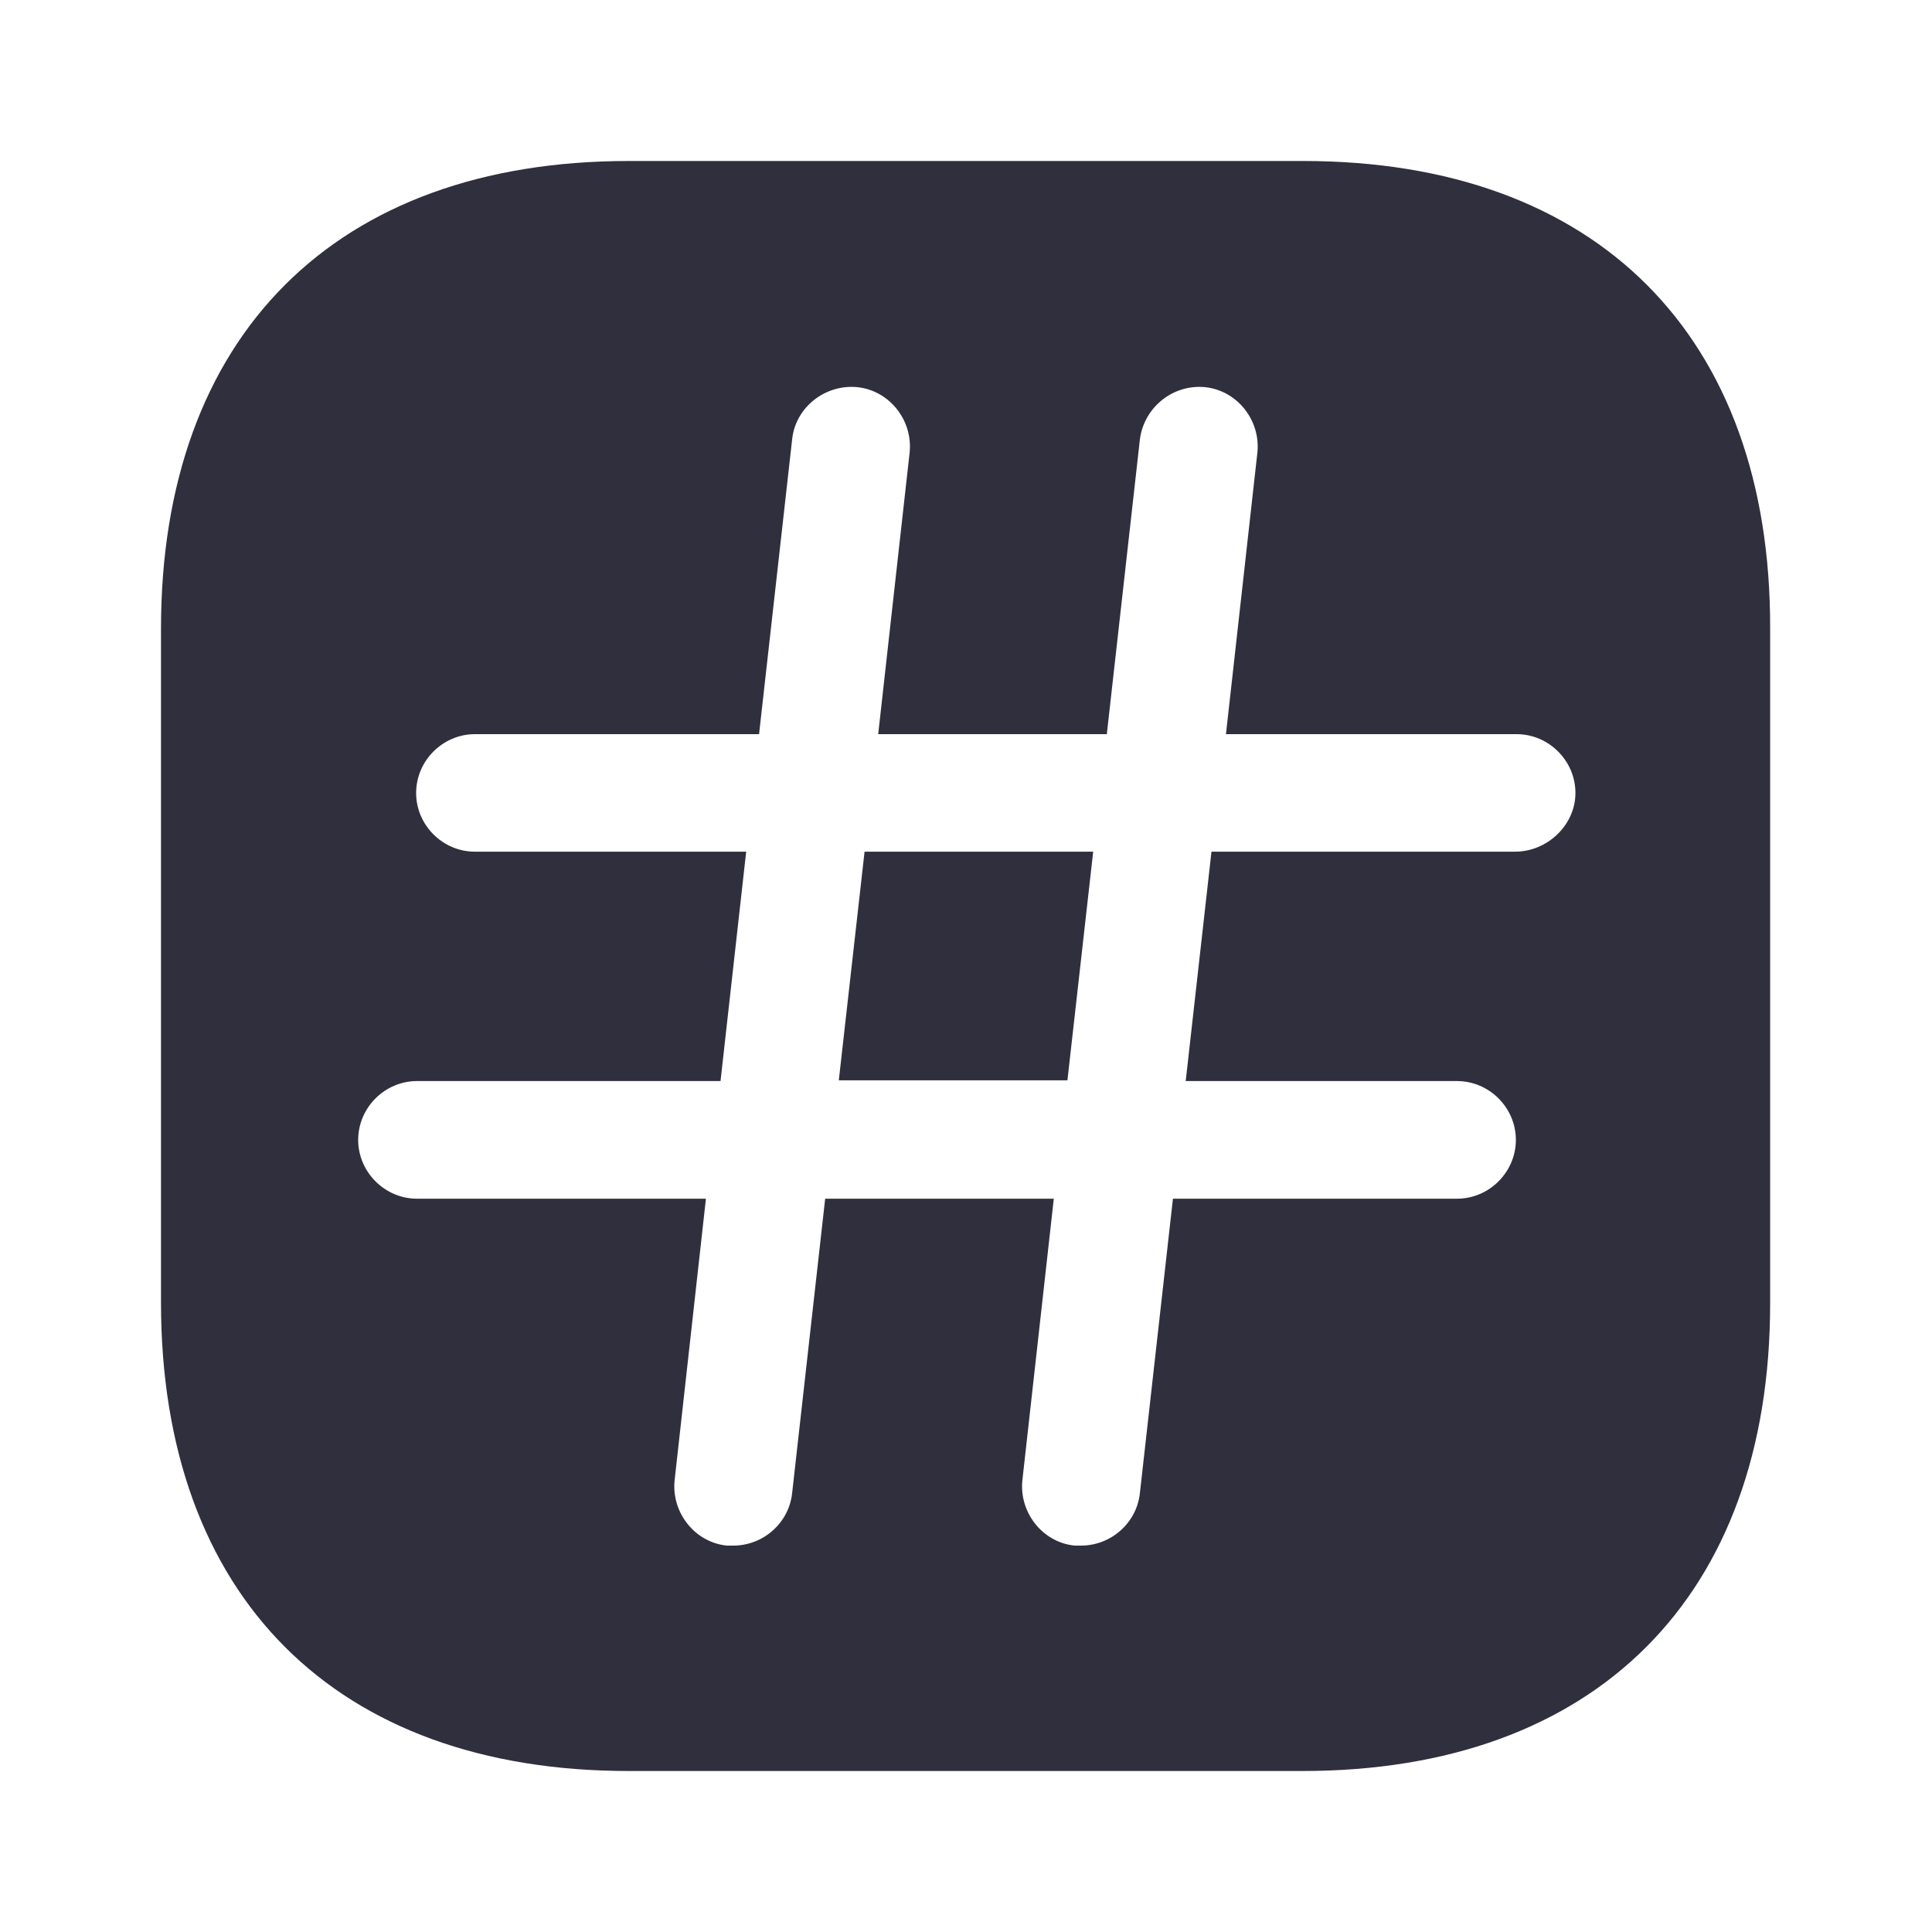 <svg width="18" height="18" viewBox="0 0 18 18" fill="none" xmlns="http://www.w3.org/2000/svg">
<path d="M7.815 10.065H9.945L10.185 7.935H8.055L7.815 10.065Z" fill="#2F2F3E"/>
<path d="M12.143 1.5H5.857C3.127 1.5 1.5 3.127 1.5 5.857V12.135C1.5 14.873 3.127 16.5 5.857 16.5H12.135C14.865 16.5 16.492 14.873 16.492 12.143V5.857C16.5 3.127 14.873 1.5 12.143 1.5ZM14.115 7.935H11.287L11.047 10.072H13.575C13.875 10.072 14.123 10.32 14.123 10.62C14.123 10.92 13.875 11.168 13.575 11.168H10.928L10.62 13.912C10.59 14.19 10.35 14.4 10.072 14.4C10.05 14.4 10.035 14.4 10.012 14.4C9.713 14.37 9.495 14.092 9.525 13.793L9.818 11.168H7.688L7.38 13.912C7.35 14.19 7.11 14.4 6.832 14.4C6.81 14.4 6.795 14.4 6.772 14.4C6.473 14.37 6.255 14.092 6.285 13.793L6.577 11.168H3.885C3.585 11.168 3.337 10.92 3.337 10.62C3.337 10.32 3.585 10.072 3.885 10.072H6.713L6.952 7.935H4.425C4.125 7.935 3.877 7.688 3.877 7.388C3.877 7.088 4.125 6.84 4.425 6.84H7.072L7.38 4.095C7.41 3.795 7.688 3.578 7.987 3.607C8.287 3.638 8.505 3.915 8.475 4.215L8.182 6.84H10.312L10.62 4.095C10.658 3.795 10.928 3.578 11.227 3.607C11.527 3.638 11.745 3.915 11.715 4.215L11.422 6.84H14.13C14.43 6.84 14.678 7.088 14.678 7.388C14.678 7.688 14.415 7.935 14.115 7.935Z" fill="#2F2F3E"/>
</svg>
